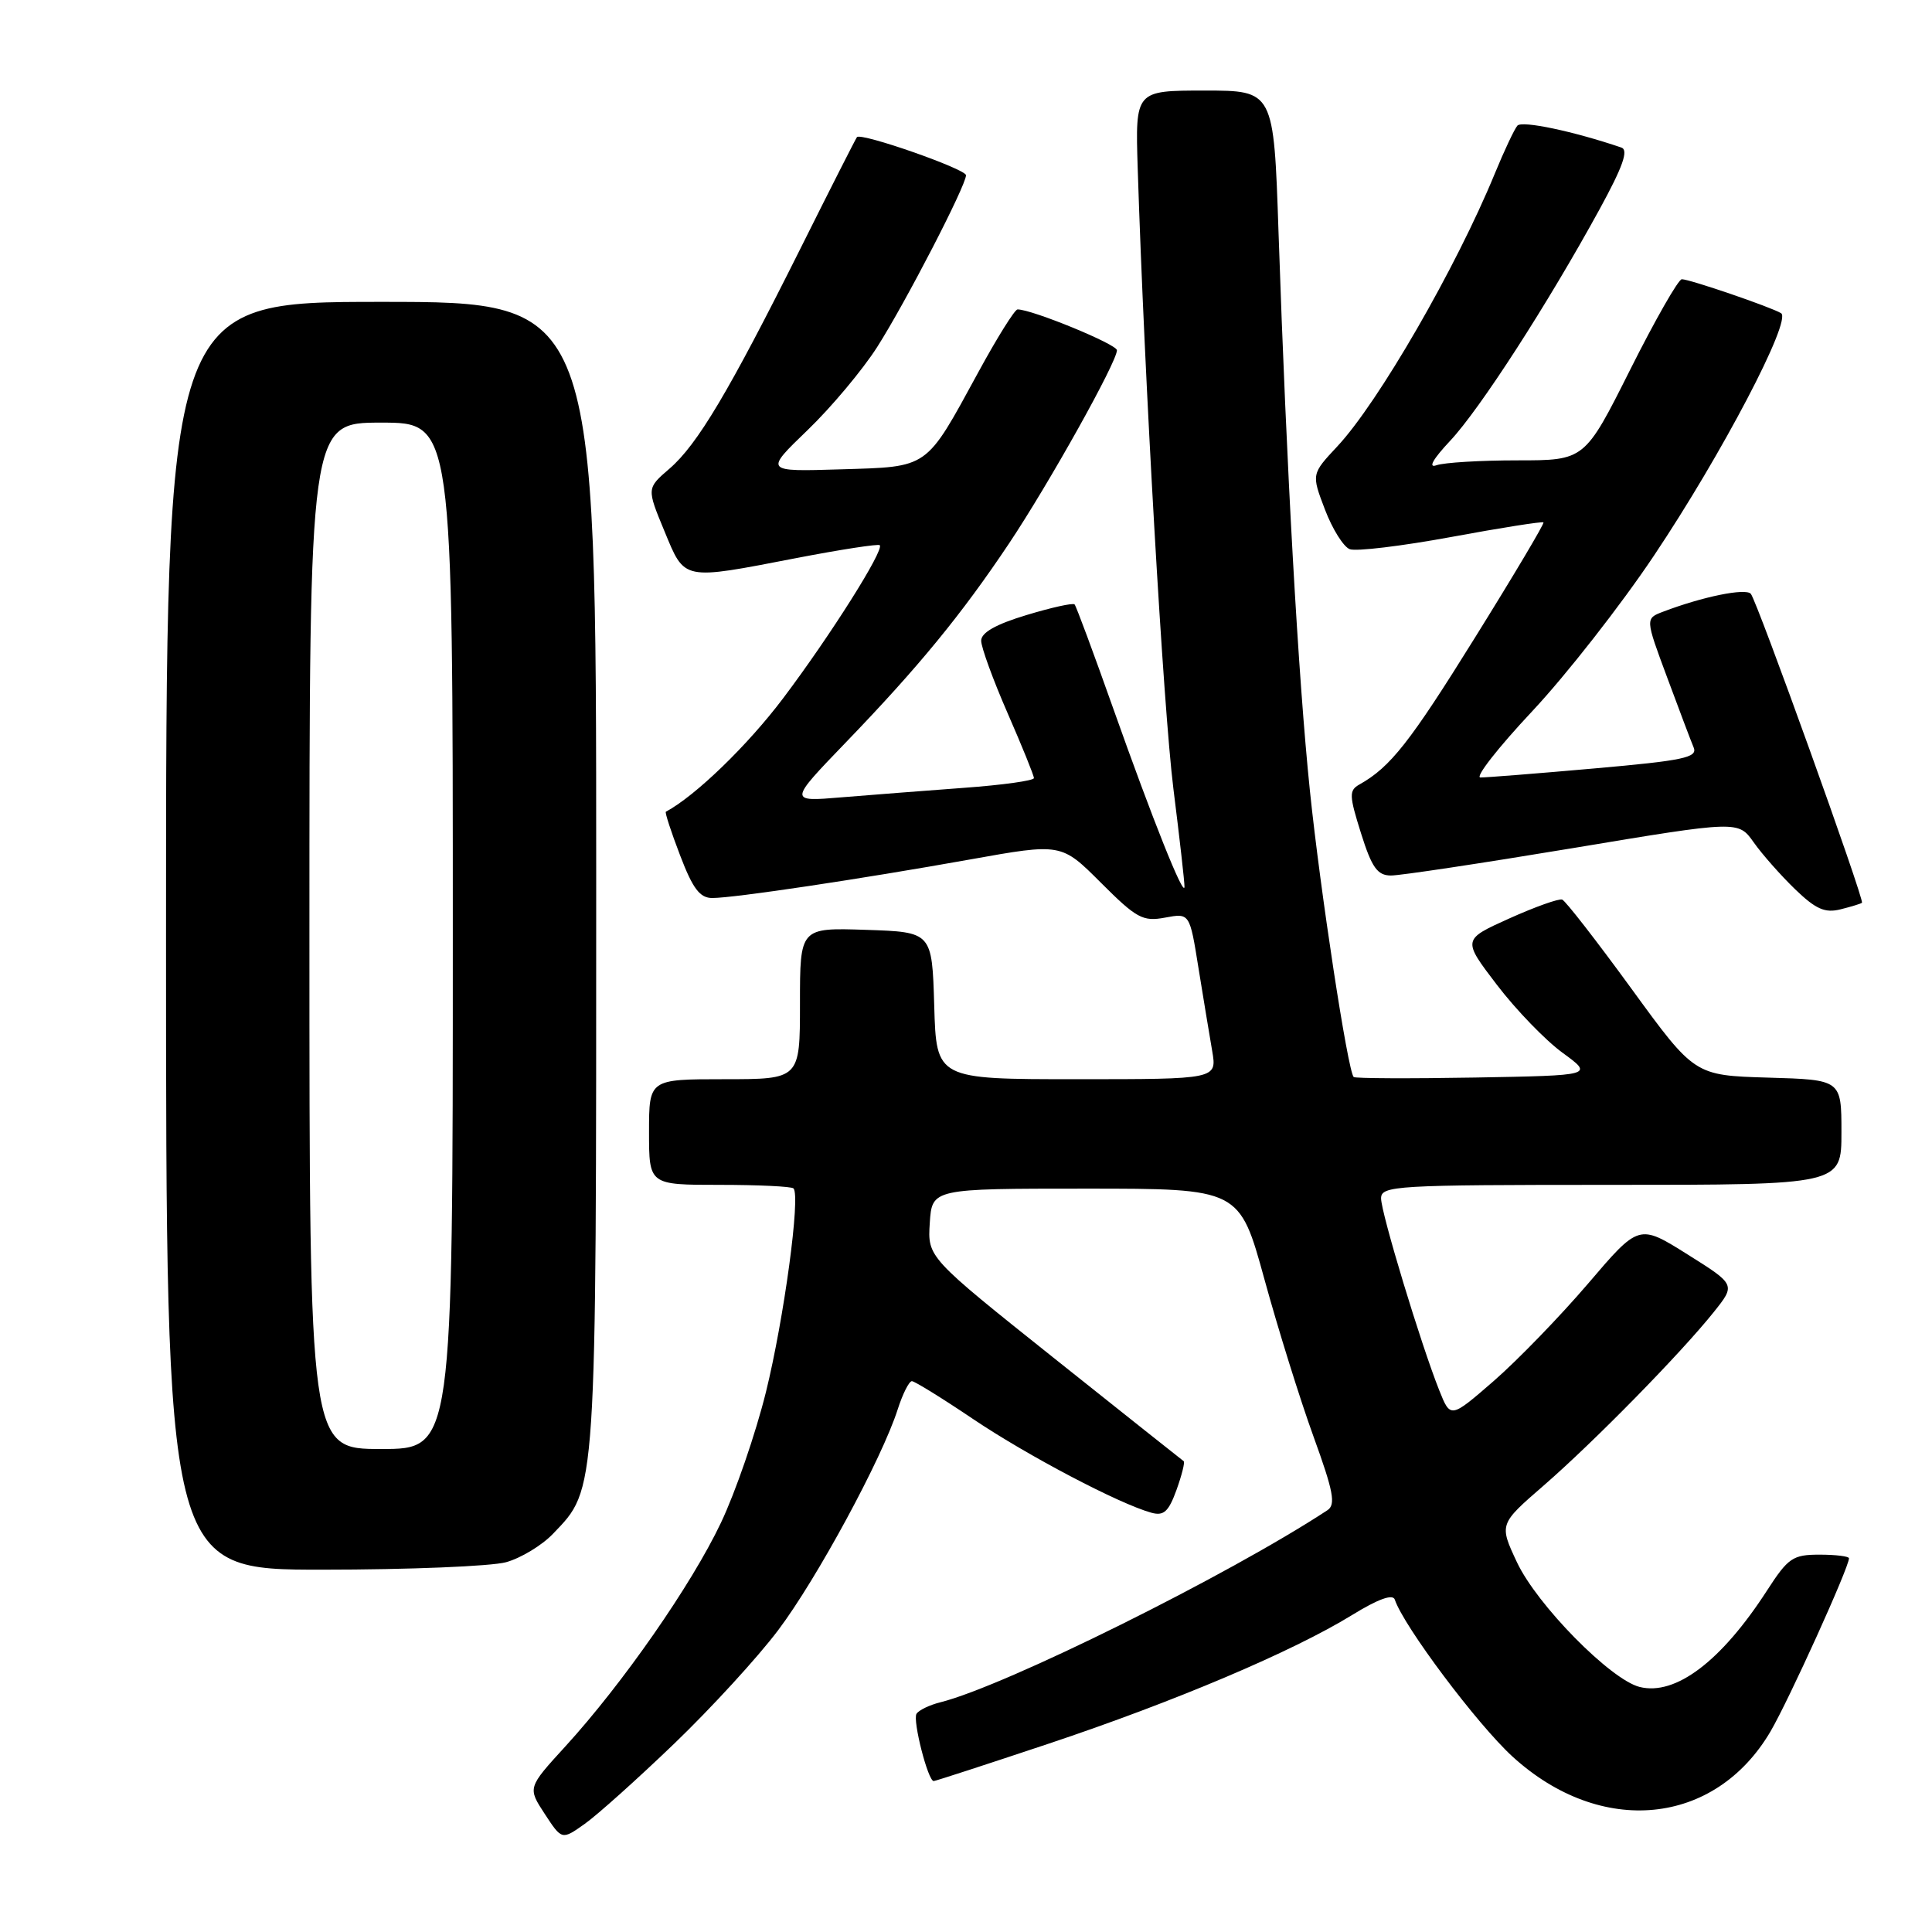 <?xml version="1.0" encoding="UTF-8" standalone="no"?>
<!DOCTYPE svg PUBLIC "-//W3C//DTD SVG 1.1//EN" "http://www.w3.org/Graphics/SVG/1.1/DTD/svg11.dtd" >
<svg xmlns="http://www.w3.org/2000/svg" xmlns:xlink="http://www.w3.org/1999/xlink" version="1.1" viewBox="0 0 256 256">
 <g >
 <path fill="currentColor"
d=" M 89.35 231.03 C 94.21 226.36 100.41 219.60 103.11 216.01 C 108.21 209.25 116.87 193.26 118.95 186.75 C 119.61 184.69 120.46 183.01 120.83 183.01 C 121.20 183.02 124.88 185.29 129.00 188.07 C 136.22 192.92 148.29 199.26 152.55 200.44 C 154.20 200.90 154.84 200.32 155.89 197.43 C 156.60 195.46 157.03 193.74 156.84 193.61 C 156.65 193.48 148.94 187.35 139.70 179.99 C 122.91 166.60 122.91 166.60 123.20 162.05 C 123.50 157.50 123.50 157.50 143.87 157.50 C 164.24 157.50 164.24 157.50 167.54 169.50 C 169.35 176.10 172.28 185.49 174.05 190.36 C 176.70 197.66 177.02 199.38 175.88 200.12 C 162.73 208.75 133.19 223.41 124.61 225.56 C 123.16 225.92 121.74 226.61 121.44 227.09 C 120.91 227.96 122.96 236.00 123.72 236.00 C 123.94 236.00 130.79 233.77 138.94 231.05 C 155.62 225.48 171.29 218.84 179.14 214.01 C 182.62 211.87 184.56 211.17 184.82 211.96 C 186.00 215.49 195.74 228.48 200.42 232.76 C 212.12 243.44 227.25 241.96 234.61 229.41 C 237.04 225.25 245.00 207.70 245.00 206.48 C 245.00 206.22 243.25 206.00 241.10 206.00 C 237.55 206.00 236.94 206.42 234.14 210.75 C 228.08 220.13 222.02 224.72 217.26 223.53 C 213.40 222.56 203.65 212.65 201.00 207.00 C 198.64 201.96 198.64 201.96 204.57 196.82 C 211.24 191.02 222.69 179.35 227.08 173.86 C 229.99 170.22 229.99 170.22 223.58 166.20 C 217.17 162.18 217.17 162.18 210.44 170.07 C 206.74 174.40 201.12 180.20 197.96 182.96 C 192.20 187.96 192.20 187.96 190.71 184.23 C 188.28 178.14 183.00 160.72 183.00 158.79 C 183.00 157.11 184.86 157.00 213.50 157.00 C 244.00 157.00 244.00 157.00 244.00 150.04 C 244.00 143.07 244.00 143.07 234.27 142.79 C 224.54 142.50 224.54 142.50 216.17 131.00 C 211.56 124.67 207.44 119.37 207.00 119.20 C 206.56 119.04 203.41 120.16 199.99 121.70 C 193.77 124.50 193.77 124.50 198.35 130.50 C 200.87 133.80 204.78 137.85 207.05 139.50 C 211.16 142.50 211.16 142.50 195.44 142.78 C 186.79 142.93 179.56 142.90 179.37 142.71 C 178.59 141.93 174.95 118.11 173.57 104.79 C 172.02 89.77 170.47 62.17 169.41 30.75 C 168.78 12.00 168.78 12.00 159.61 12.00 C 150.43 12.00 150.43 12.00 150.75 22.25 C 151.64 50.20 154.15 93.82 155.48 104.50 C 156.31 111.10 156.97 116.95 156.95 117.50 C 156.90 119.05 152.75 108.67 147.52 93.91 C 144.91 86.54 142.60 80.32 142.39 80.09 C 142.18 79.86 139.31 80.50 136.01 81.50 C 131.93 82.73 130.00 83.83 130.01 84.91 C 130.02 85.78 131.59 90.10 133.51 94.49 C 135.43 98.88 137.00 102.76 137.00 103.10 C 137.00 103.44 132.84 104.02 127.75 104.39 C 122.66 104.77 115.35 105.33 111.50 105.65 C 104.50 106.24 104.50 106.24 112.08 98.37 C 121.71 88.38 127.40 81.44 133.71 72.00 C 139.01 64.06 148.00 47.97 148.00 46.41 C 148.00 45.62 136.76 41.00 134.83 41.00 C 134.46 41.00 132.11 44.76 129.61 49.36 C 122.58 62.25 123.17 61.83 111.39 62.19 C 101.29 62.50 101.29 62.50 107.00 57.00 C 110.14 53.98 114.29 49.02 116.22 46.00 C 119.96 40.14 128.00 24.60 128.00 23.22 C 128.00 22.40 114.09 17.53 113.55 18.17 C 113.40 18.35 110.01 25.02 106.03 33.00 C 96.60 51.87 92.41 58.91 88.71 62.10 C 85.69 64.70 85.69 64.70 88.03 70.35 C 90.78 76.99 90.29 76.89 105.56 73.94 C 111.42 72.81 116.38 72.05 116.57 72.24 C 117.20 72.86 110.03 84.22 103.78 92.51 C 99.09 98.74 92.15 105.46 88.23 107.56 C 88.08 107.64 88.93 110.25 90.12 113.35 C 91.80 117.76 92.74 119.00 94.39 118.99 C 97.27 118.99 113.97 116.49 128.56 113.88 C 140.63 111.72 140.63 111.72 145.87 116.96 C 150.60 121.69 151.43 122.14 154.37 121.59 C 157.64 120.98 157.64 120.98 158.80 128.24 C 159.45 132.23 160.26 137.19 160.62 139.25 C 161.26 143.00 161.26 143.00 142.67 143.00 C 124.07 143.00 124.07 143.00 123.79 133.25 C 123.50 123.50 123.50 123.50 114.75 123.21 C 106.00 122.92 106.00 122.92 106.00 132.96 C 106.00 143.00 106.00 143.00 96.00 143.00 C 86.00 143.00 86.00 143.00 86.00 150.00 C 86.00 157.00 86.00 157.00 95.33 157.00 C 100.47 157.00 104.88 157.21 105.14 157.47 C 106.10 158.43 103.88 174.77 101.49 184.46 C 100.13 189.94 97.45 197.74 95.52 201.79 C 91.63 209.99 82.51 223.09 74.91 231.41 C 69.91 236.88 69.91 236.88 72.18 240.35 C 74.45 243.82 74.45 243.82 77.47 241.68 C 79.14 240.50 84.48 235.71 89.35 231.03 Z  M 67.06 207.00 C 69.01 206.46 71.81 204.77 73.27 203.24 C 79.10 197.15 79.00 198.69 79.00 115.87 C 79.00 40.00 79.00 40.00 50.50 40.00 C 22.00 40.00 22.00 40.00 22.00 124.00 C 22.00 208.00 22.00 208.00 42.75 207.99 C 54.16 207.99 65.10 207.54 67.06 207.00 Z  M 246.72 119.62 C 247.07 119.26 232.80 79.58 231.99 78.68 C 231.29 77.90 225.60 79.06 220.38 81.05 C 218.00 81.95 218.00 81.95 220.89 89.72 C 222.48 94.00 224.06 98.20 224.42 99.05 C 224.97 100.38 223.06 100.78 211.28 101.82 C 203.70 102.49 196.90 103.03 196.16 103.02 C 195.42 103.01 198.51 99.06 203.02 94.25 C 207.53 89.44 214.79 80.16 219.16 73.62 C 228.13 60.23 237.47 42.41 236.00 41.50 C 234.70 40.70 223.90 37.00 222.85 37.00 C 222.39 37.00 219.31 42.40 216.00 49.00 C 209.98 61.00 209.98 61.00 201.07 61.00 C 196.17 61.00 191.34 61.29 190.33 61.65 C 189.19 62.05 189.88 60.83 192.16 58.40 C 196.09 54.21 205.07 40.30 211.94 27.75 C 215.04 22.08 215.82 19.88 214.84 19.55 C 208.52 17.40 201.67 15.95 201.06 16.65 C 200.66 17.12 199.31 19.98 198.07 23.00 C 192.96 35.45 182.62 53.37 177.19 59.16 C 173.77 62.82 173.77 62.82 175.56 67.51 C 176.54 70.09 178.02 72.46 178.85 72.77 C 179.68 73.09 185.74 72.36 192.31 71.15 C 198.89 69.93 204.39 69.07 204.52 69.22 C 204.66 69.37 200.57 76.25 195.44 84.49 C 186.81 98.38 184.23 101.65 180.13 103.95 C 178.74 104.73 178.76 105.39 180.34 110.41 C 181.77 114.96 182.51 116.00 184.30 116.01 C 185.51 116.02 196.36 114.38 208.41 112.38 C 230.33 108.73 230.33 108.73 232.37 111.61 C 233.49 113.20 235.96 115.99 237.85 117.82 C 240.61 120.48 241.81 121.01 243.89 120.49 C 245.33 120.13 246.60 119.74 246.72 119.62 Z  M 41.00 124.00 C 41.00 56.00 41.00 56.00 50.50 56.00 C 60.00 56.00 60.00 56.00 60.00 124.00 C 60.00 192.00 60.00 192.00 50.50 192.00 C 41.00 192.00 41.00 192.00 41.00 124.00 Z "/>
</g>
</svg>